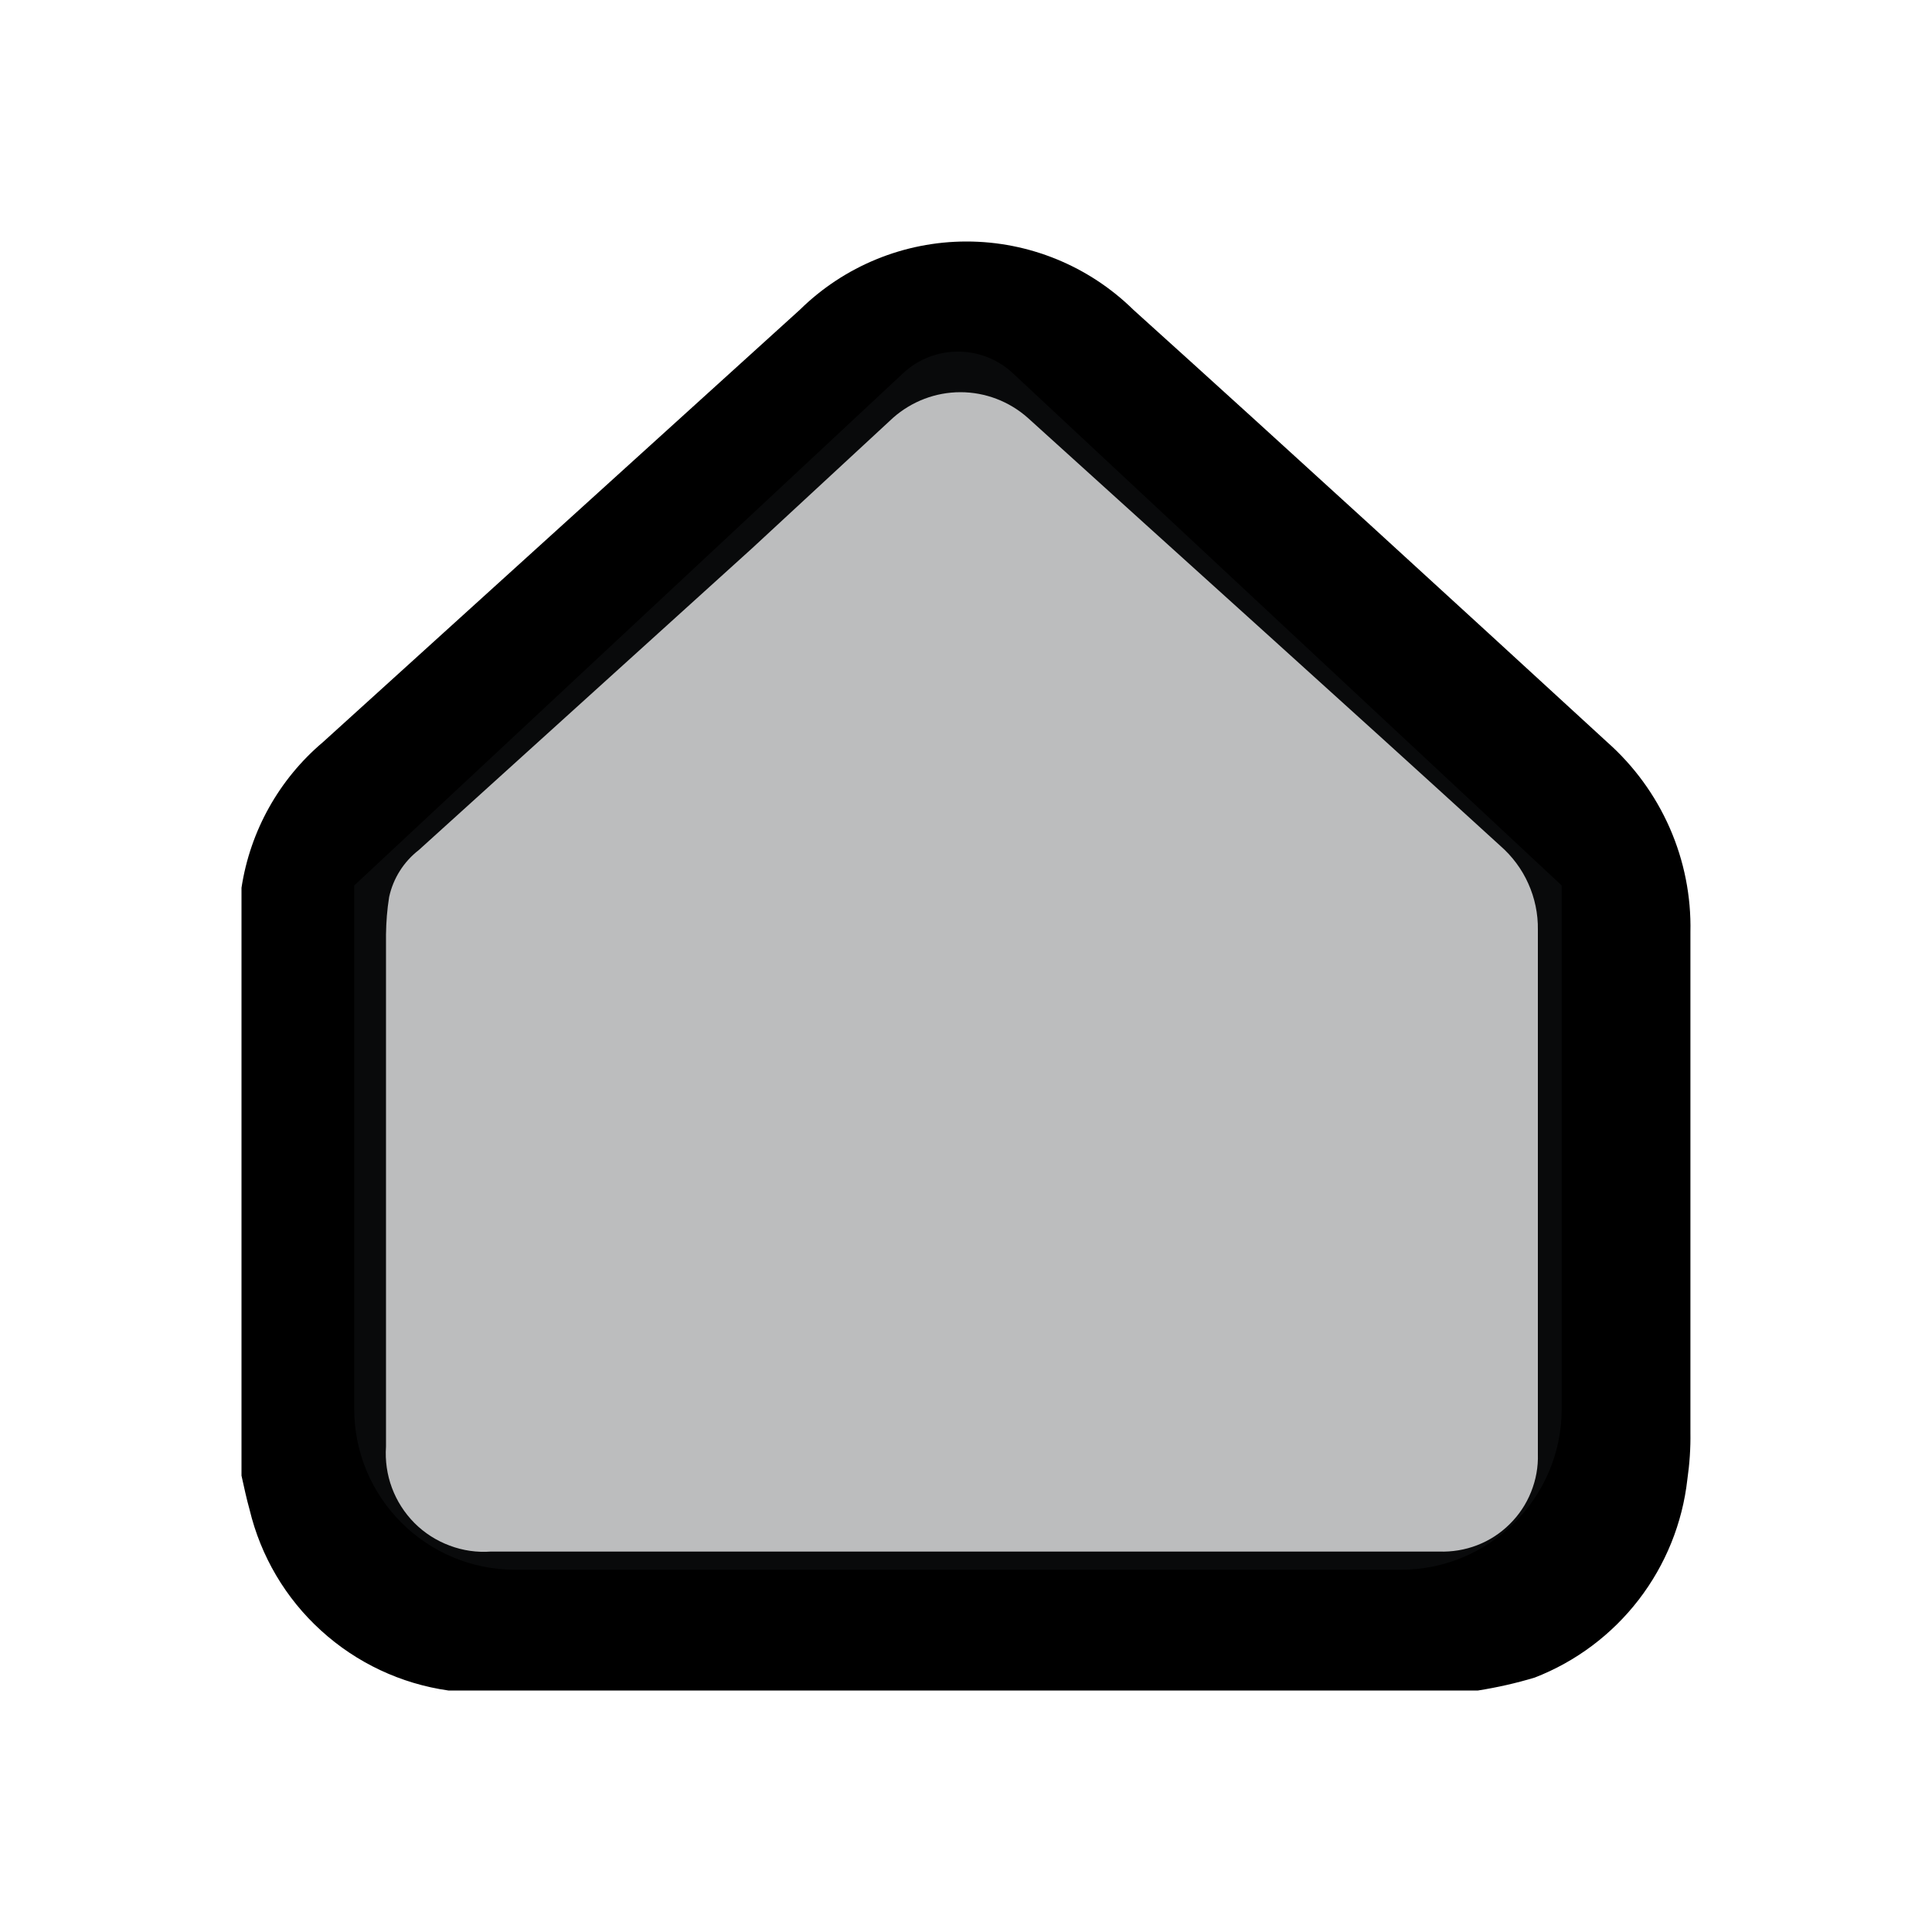 <!--<svg width="24" height="24" viewBox="0 0 24 18" fill="none" xmlns="http://www.w3.org/2000/svg">-->
<!--<path d="M15.3601 18H2.66998H2.57024C1.98047 17.9164 1.42949 17.6573 0.988912 17.2565C0.548334 16.8557 0.238523 16.3316 0.0997406 15.7524C0.0613788 15.6144 0.0306894 15.4686 0 15.3305V8.12762V8.0279C0.107551 7.32188 0.467343 6.67874 1.01275 6.21758L6.93581 0.847982C7.48831 0.304553 8.2323 0 9.00734 0C9.78238 0 10.5264 0.304553 11.0789 0.847982C13.043 2.61995 14.9918 4.40726 16.9636 6.21758C17.2974 6.51261 17.563 6.87677 17.7419 7.28477C17.9207 7.69277 18.0086 8.13482 17.9993 8.5802C17.9993 10.6513 17.9993 12.7225 17.9993 14.7936C18.0019 14.9886 17.989 15.1835 17.961 15.3766C17.9001 15.9209 17.6913 16.4381 17.3572 16.8722C17.0231 17.3063 16.5765 17.6406 16.0659 17.8389C15.8346 17.9086 15.5987 17.9624 15.3601 18ZM8.95364 16.2741H14.8767C15.0383 16.2804 15.1995 16.2535 15.3503 16.1951C15.5011 16.1366 15.6383 16.0478 15.7534 15.9342C15.8684 15.8206 15.959 15.6846 16.0193 15.5345C16.0797 15.3845 16.1086 15.2237 16.1043 15.0621C16.1043 12.8912 16.1043 10.7204 16.1043 8.54951C16.1068 8.35206 16.0663 8.15642 15.9855 7.97624C15.9046 7.79606 15.7855 7.63568 15.6363 7.50628C13.6951 5.73431 11.7387 3.97769 9.7669 2.19038C9.53653 1.9855 9.23894 1.87231 8.93062 1.87231C8.62229 1.87231 8.3247 1.9855 8.09433 2.19038L6.34504 3.80893L2.20197 7.55997C2.01477 7.70524 1.88445 7.91154 1.83369 8.14296C1.80949 8.29779 1.79666 8.45418 1.79533 8.61088V14.97C1.78278 15.1445 1.8079 15.3196 1.86901 15.4835C1.93012 15.6474 2.02577 15.7963 2.14949 15.92C2.2732 16.0437 2.42208 16.1393 2.58602 16.2004C2.74996 16.2615 2.92512 16.2866 3.09963 16.2741H8.95364Z" fill="#212427"/>-->
<!--</svg>-->
<svg width="24" height="24" viewBox="0 0 24 24" fill="none" xmlns="http://www.w3.org/2000/svg">
    <path d="M18.36 21H5.67H5.57C4.98 20.916 4.429 20.657 3.989 20.256C3.548 19.856 3.239 19.332 3.1 18.752C3.061 18.614 3.031 18.469 3 18.331V11.128V11.028C3.108 10.322 3.467 9.679 4.013 9.218L9.936 3.848C10.488 3.305 11.232 3 12.007 3C12.782 3 13.526 3.305 14.079 3.848C16.043 5.62 17.992 7.407 19.964 9.218C20.297 9.513 20.563 9.877 20.742 10.285C20.921 10.693 21.009 11.135 20.999 11.58C20.999 13.651 20.999 15.723 20.999 17.794C21.002 17.989 20.989 18.183 20.961 18.377C20.9 18.921 20.691 19.438 20.357 19.872C20.023 20.306 19.576 20.641 19.066 20.839C18.835 20.909 18.599 20.962 18.36 21ZM11.954 19.274H17.877C18.038 19.28 18.2 19.253 18.35 19.195C18.501 19.137 18.638 19.048 18.753 18.934C18.868 18.821 18.959 18.685 19.019 18.535C19.08 18.384 19.109 18.224 19.104 18.062C19.104 15.891 19.104 13.72 19.104 11.55C19.107 11.352 19.066 11.156 18.985 10.976C18.905 10.796 18.785 10.636 18.636 10.506C16.695 8.734 14.739 6.978 12.767 5.19C12.537 4.986 12.239 4.872 11.931 4.872C11.622 4.872 11.325 4.986 11.094 5.19L9.345 6.809L5.202 10.56C5.015 10.705 4.884 10.912 4.834 11.143C4.809 11.298 4.797 11.454 4.795 11.611V17.97C4.783 18.145 4.808 18.32 4.869 18.483C4.93 18.647 5.026 18.796 5.149 18.92C5.273 19.044 5.422 19.139 5.586 19.2C5.75 19.262 5.925 19.287 6.1 19.274H11.954Z" fill="black"/>
    <path d="M4.4 11L11.218 4.637C11.602 4.278 12.198 4.278 12.583 4.637L19.4 11V17.5C19.4 18.605 18.505 19.5 17.4 19.5H6.4C5.296 19.5 4.4 18.605 4.4 17.5V11Z" fill="#212427" fill-opacity="0.3"/>
</svg>
